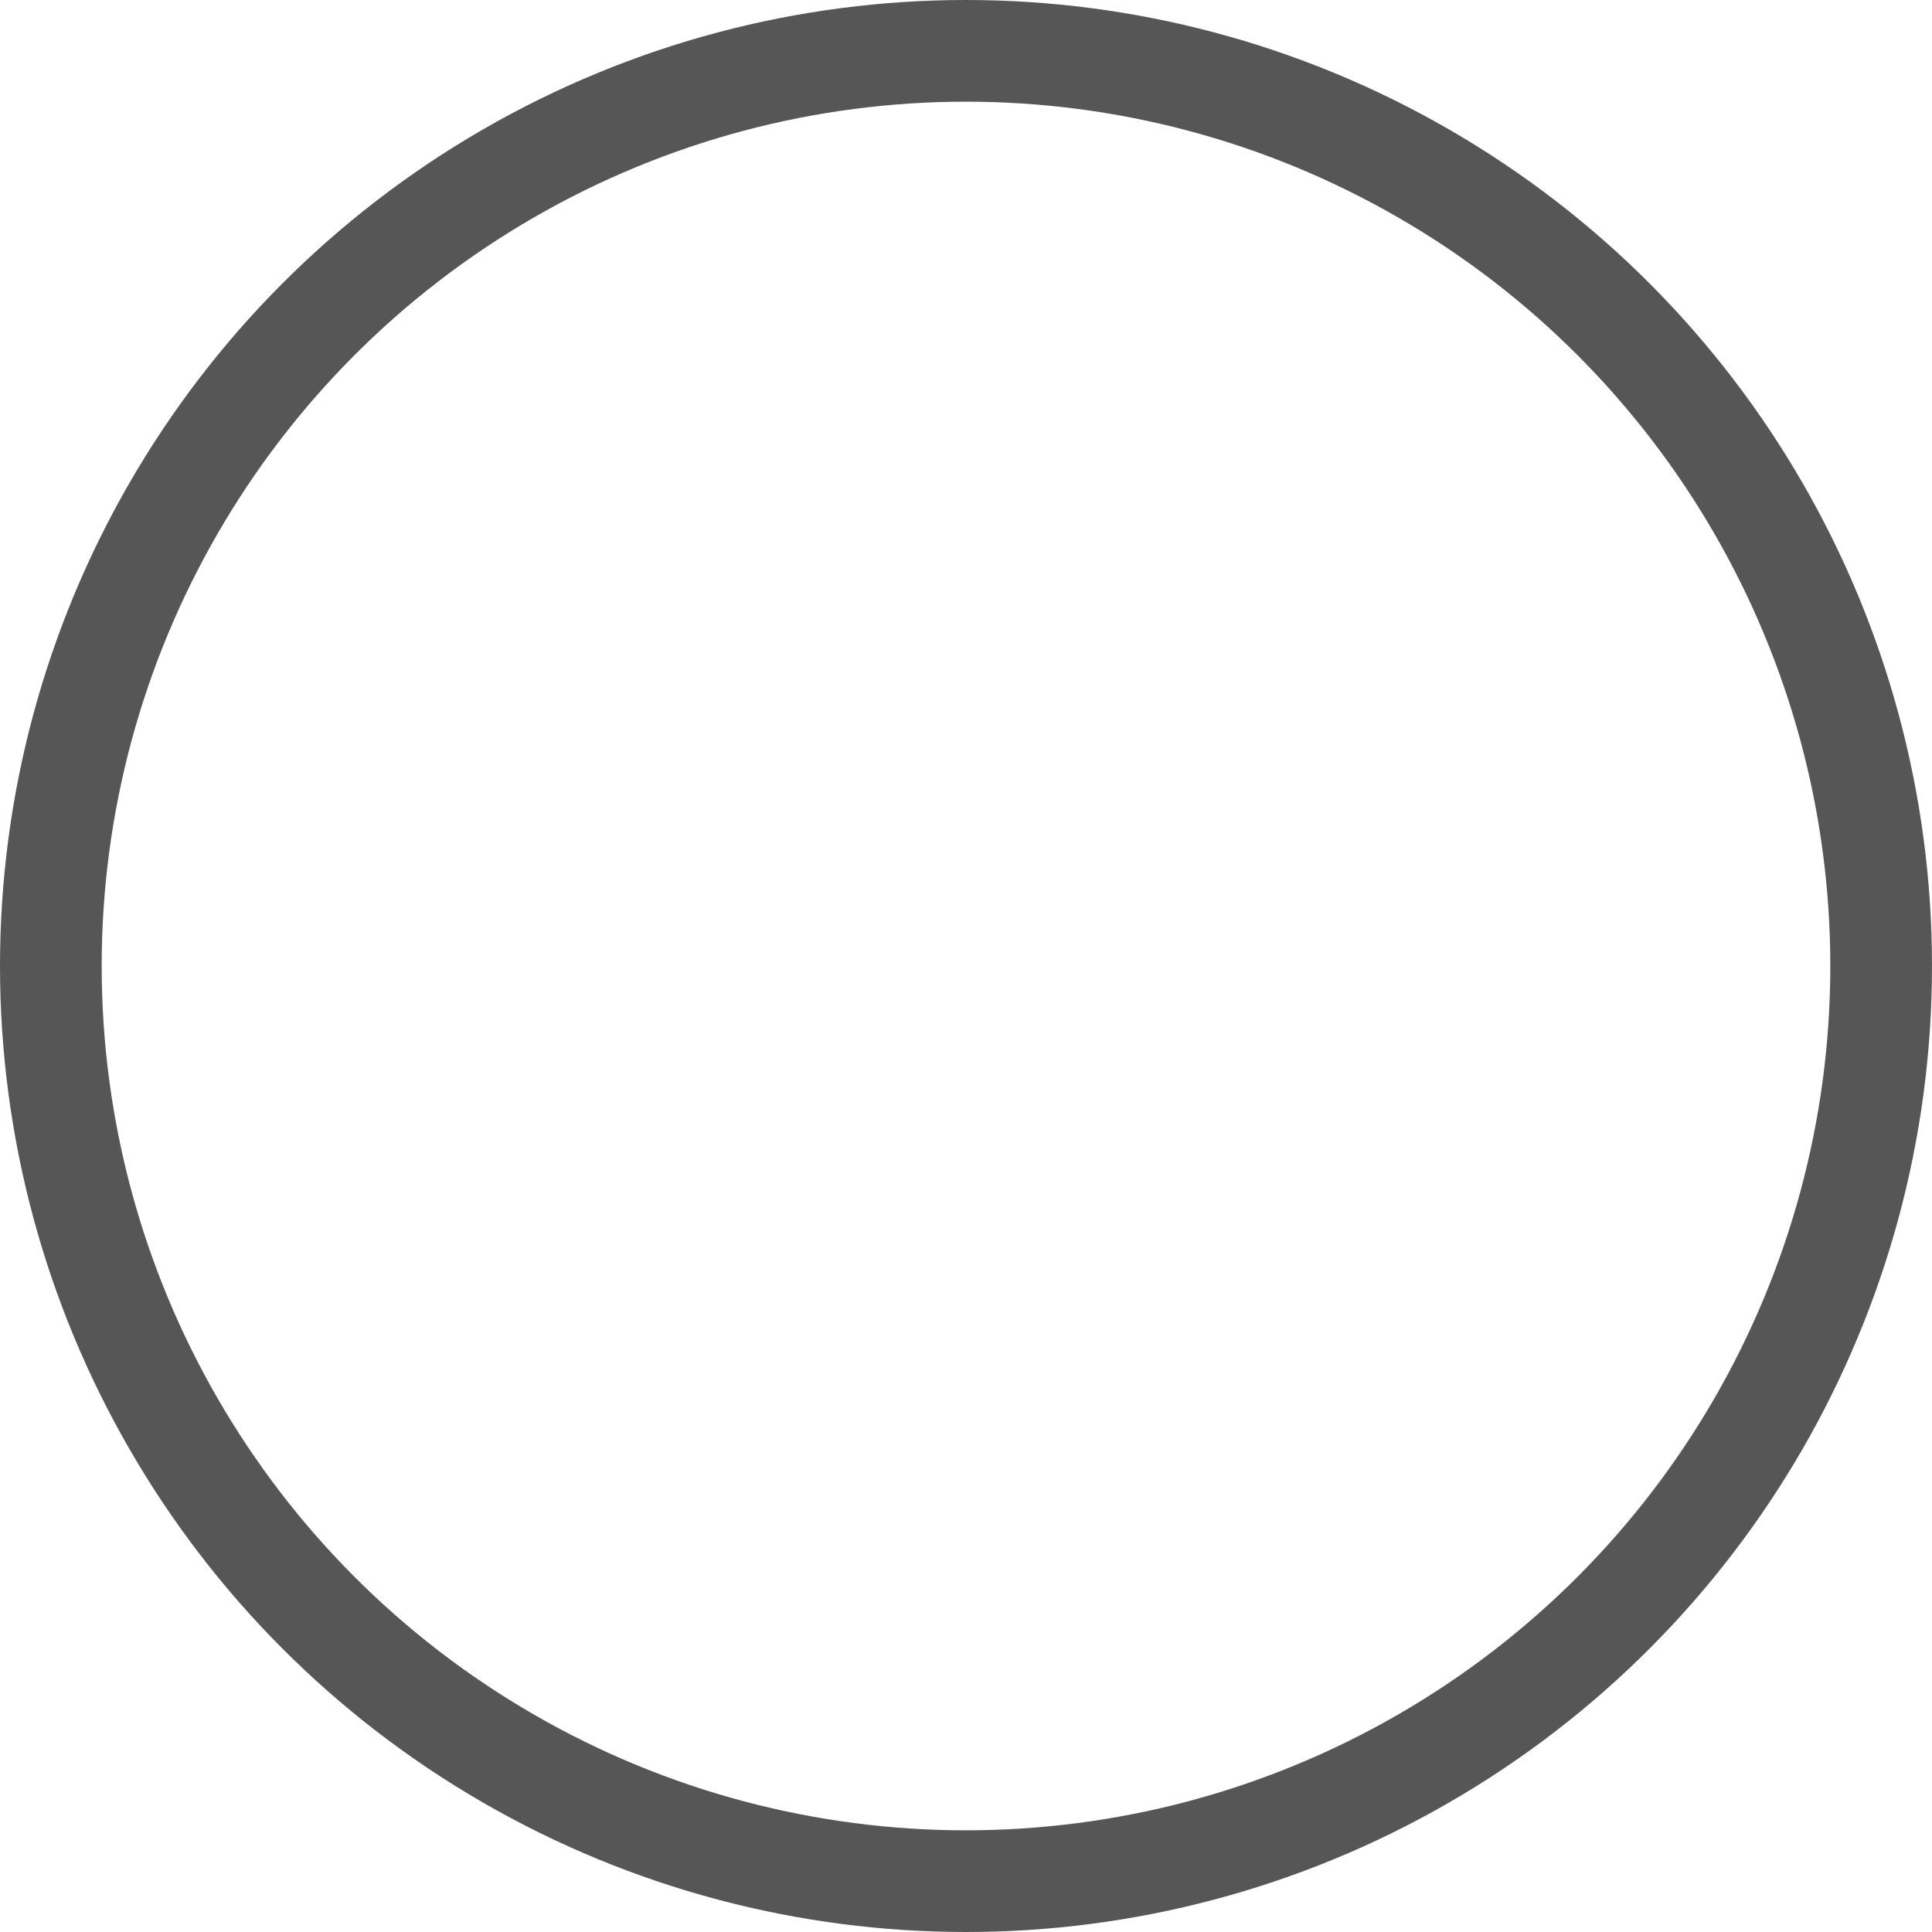 <svg xmlns="http://www.w3.org/2000/svg" viewBox="0 0 19 19"><defs><style>.cls-1{fill:none;stroke:#575656;stroke-miterlimit:10;}</style></defs><title>Ресурс 2</title><g id="Слой_2" data-name="Слой 2"><g id="Form"><circle class="cls-1" cx="9.5" cy="9.5" r="9"/></g></g></svg>